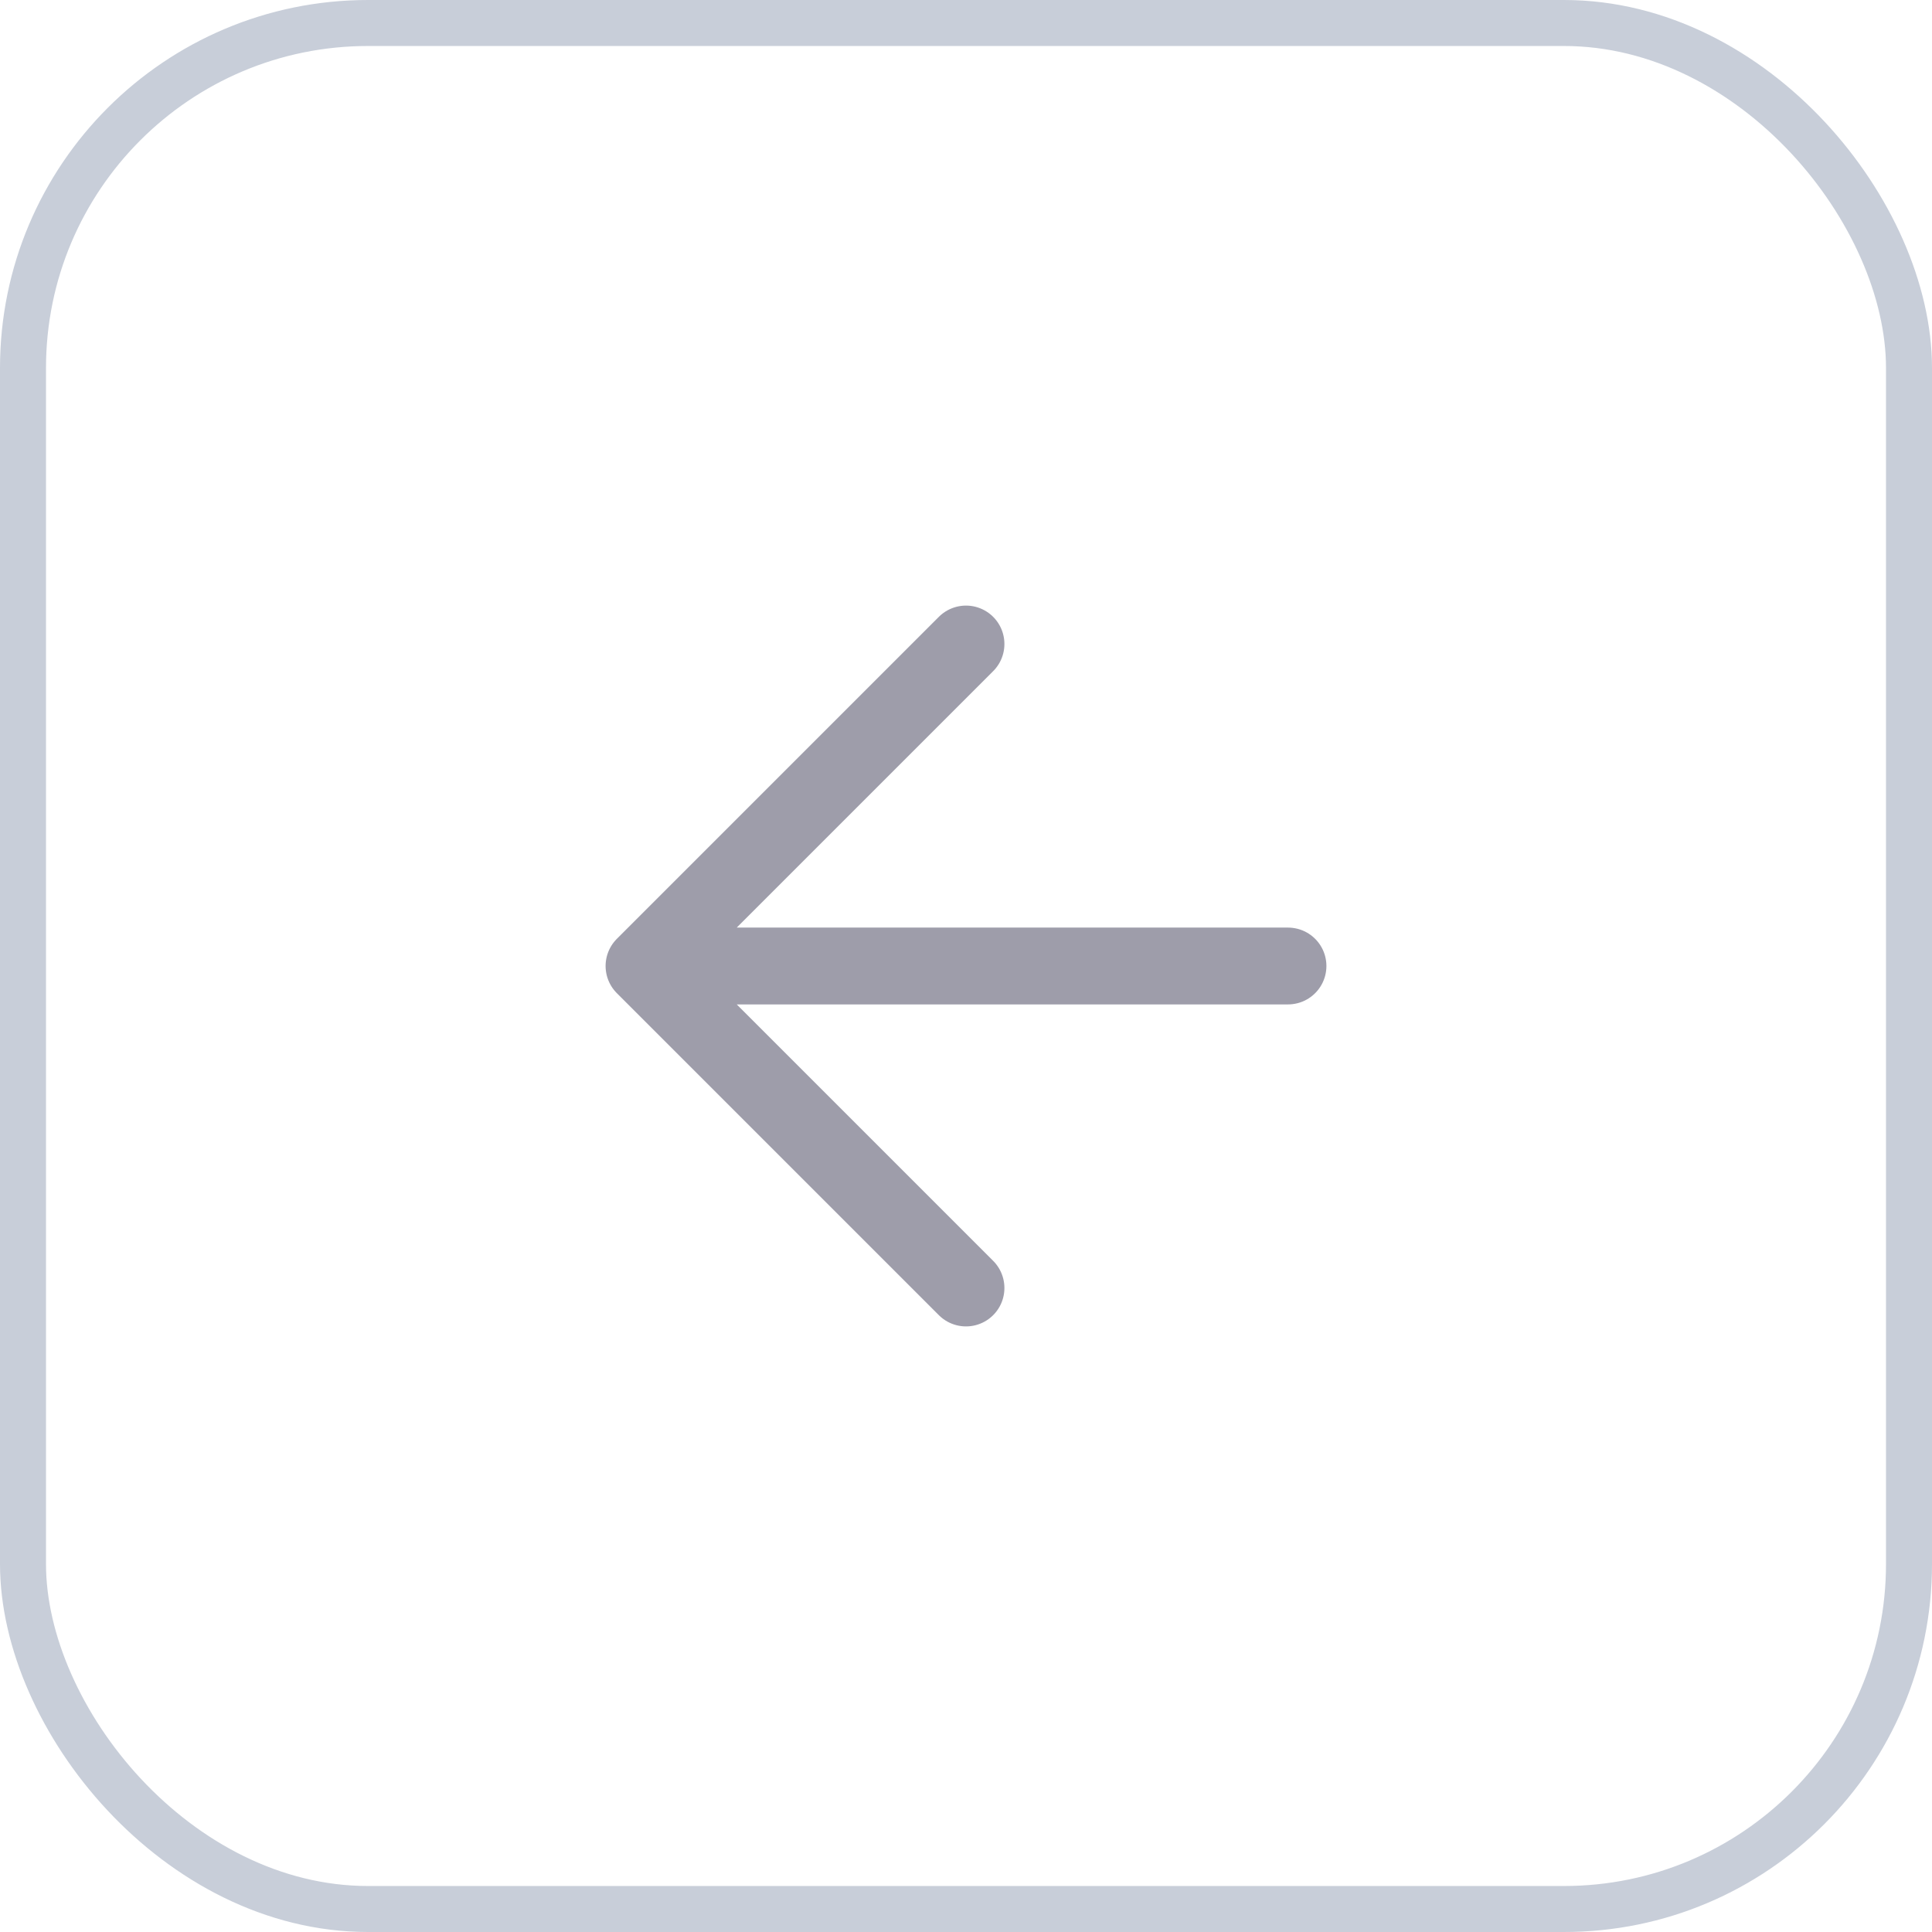 <svg width="42" height="42" viewBox="0 0 42 42" fill="none" xmlns="http://www.w3.org/2000/svg">
<rect x="0.5" y="0.5" width="41" height="41" rx="7.5" stroke="#C8CED9"/>
<path d="M28 21H14M14 21L21 28M14 21L21 14" stroke="#9E9DAA" stroke-width="1.67" stroke-linecap="round" stroke-linejoin="round"/>
</svg>
